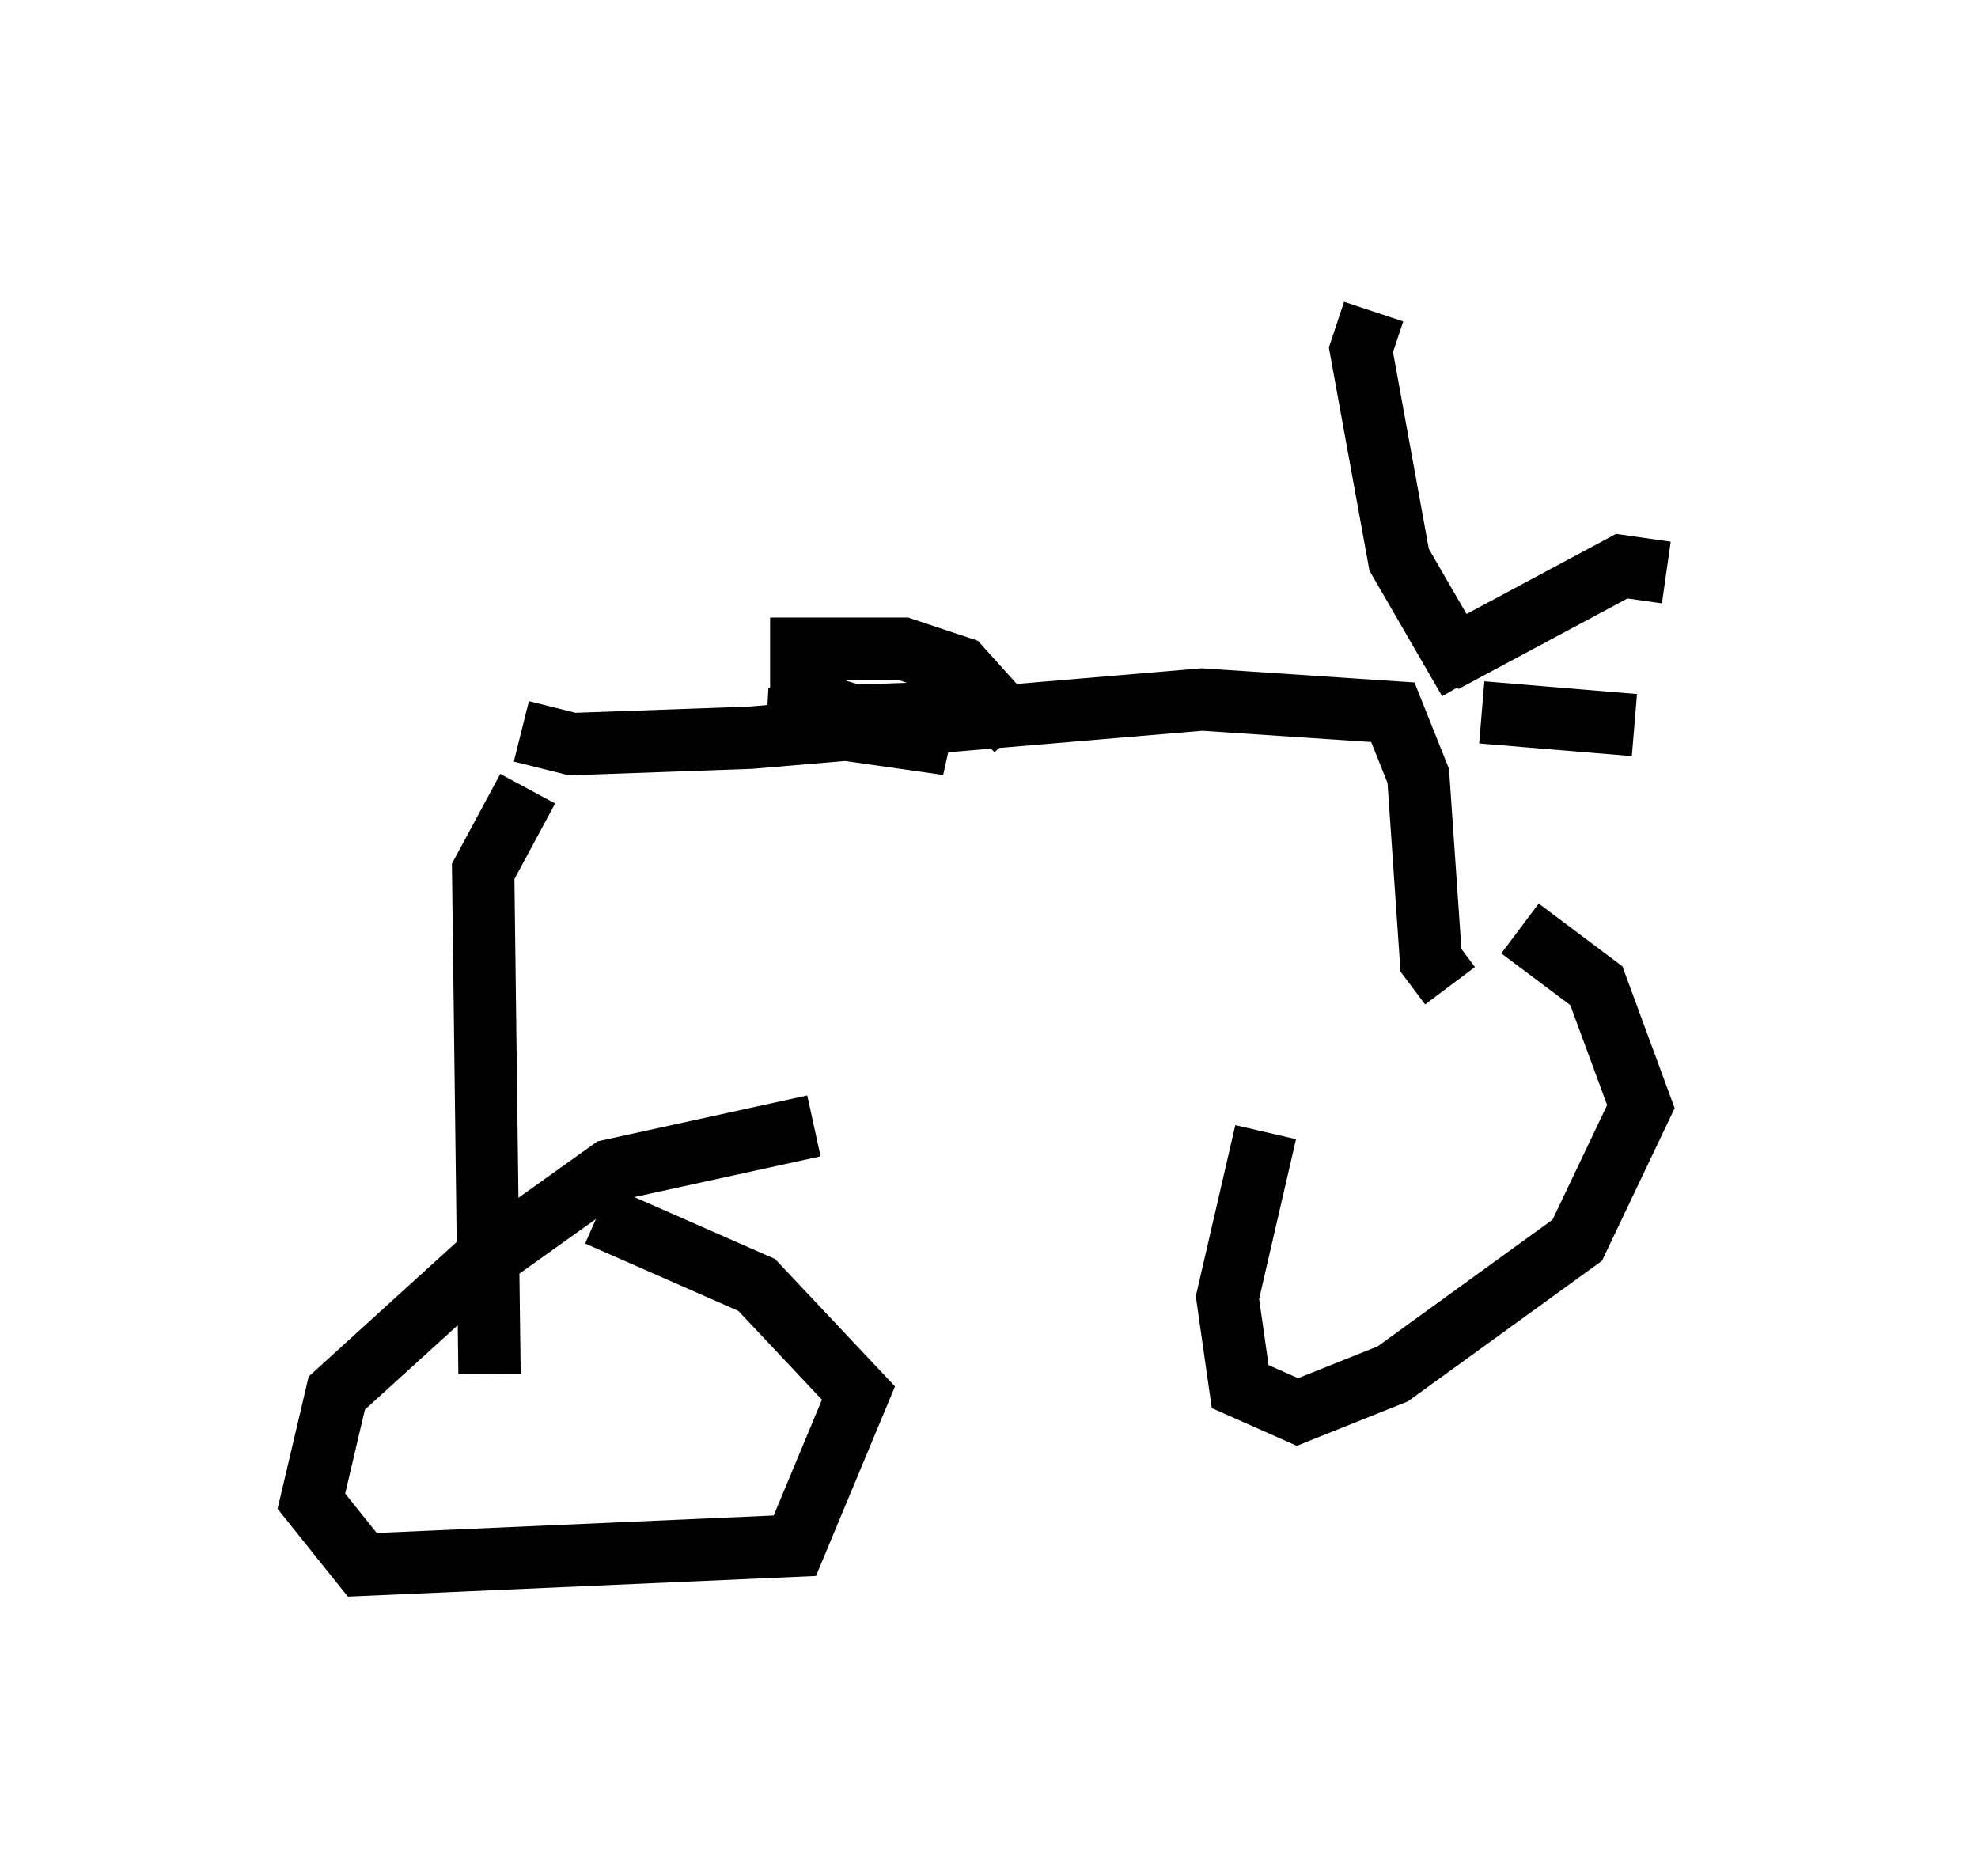 <?xml version="1.0" encoding="utf-8" ?>
<svg baseProfile="full" height="30.111" version="1.1" width="31.744" xmlns="http://www.w3.org/2000/svg" xmlns:ev="http://www.w3.org/2001/xml-events" xmlns:xlink="http://www.w3.org/1999/xlink"><defs /><rect fill="white" height="30.111" width="31.744" x="0" y="0" /><path d="M23.375, 15.413 m-3.063, 2.756 l-0.613, 2.654 0.204, 1.429 l0.919, 0.408 1.531, -0.613 l2.96, -2.144 1.021, -2.144 l-0.715, -1.94 -1.225, -0.919 m-1.123, 0.919 l-0.306, -0.408 -0.204, -2.96 l-0.408, -1.021 -3.063, -0.204 l-7.248, 0.613 -2.858, 0.102 l-0.817, -0.204 m7.963, 0.0 l-0.919, -1.021 -0.919, -0.306 l-1.633, 0.0 0.0, 0.817 l2.348, 0.715 -2.858, -0.408 l2.96, -0.102 m-6.84, 1.225 l-0.715, 1.327 0.102, 8.065 m5.206, -3.981 l-3.267, 0.715 -2.144, 1.531 l-2.246, 2.042 -0.408, 1.735 l0.817, 1.021 6.942, -0.306 l1.021, -2.45 -1.633, -1.735 l-2.552, -1.123 m13.577, -8.881 l2.858, -1.531 0.715, 0.102 m-3.165, 1.735 l-1.123, -1.94 -0.613, -3.369 l0.204, -0.613 m1.735, 6.431 l2.45, 0.204 m-16.538, 0.817 " fill="none" stroke="black" stroke-width="1" /></svg>
